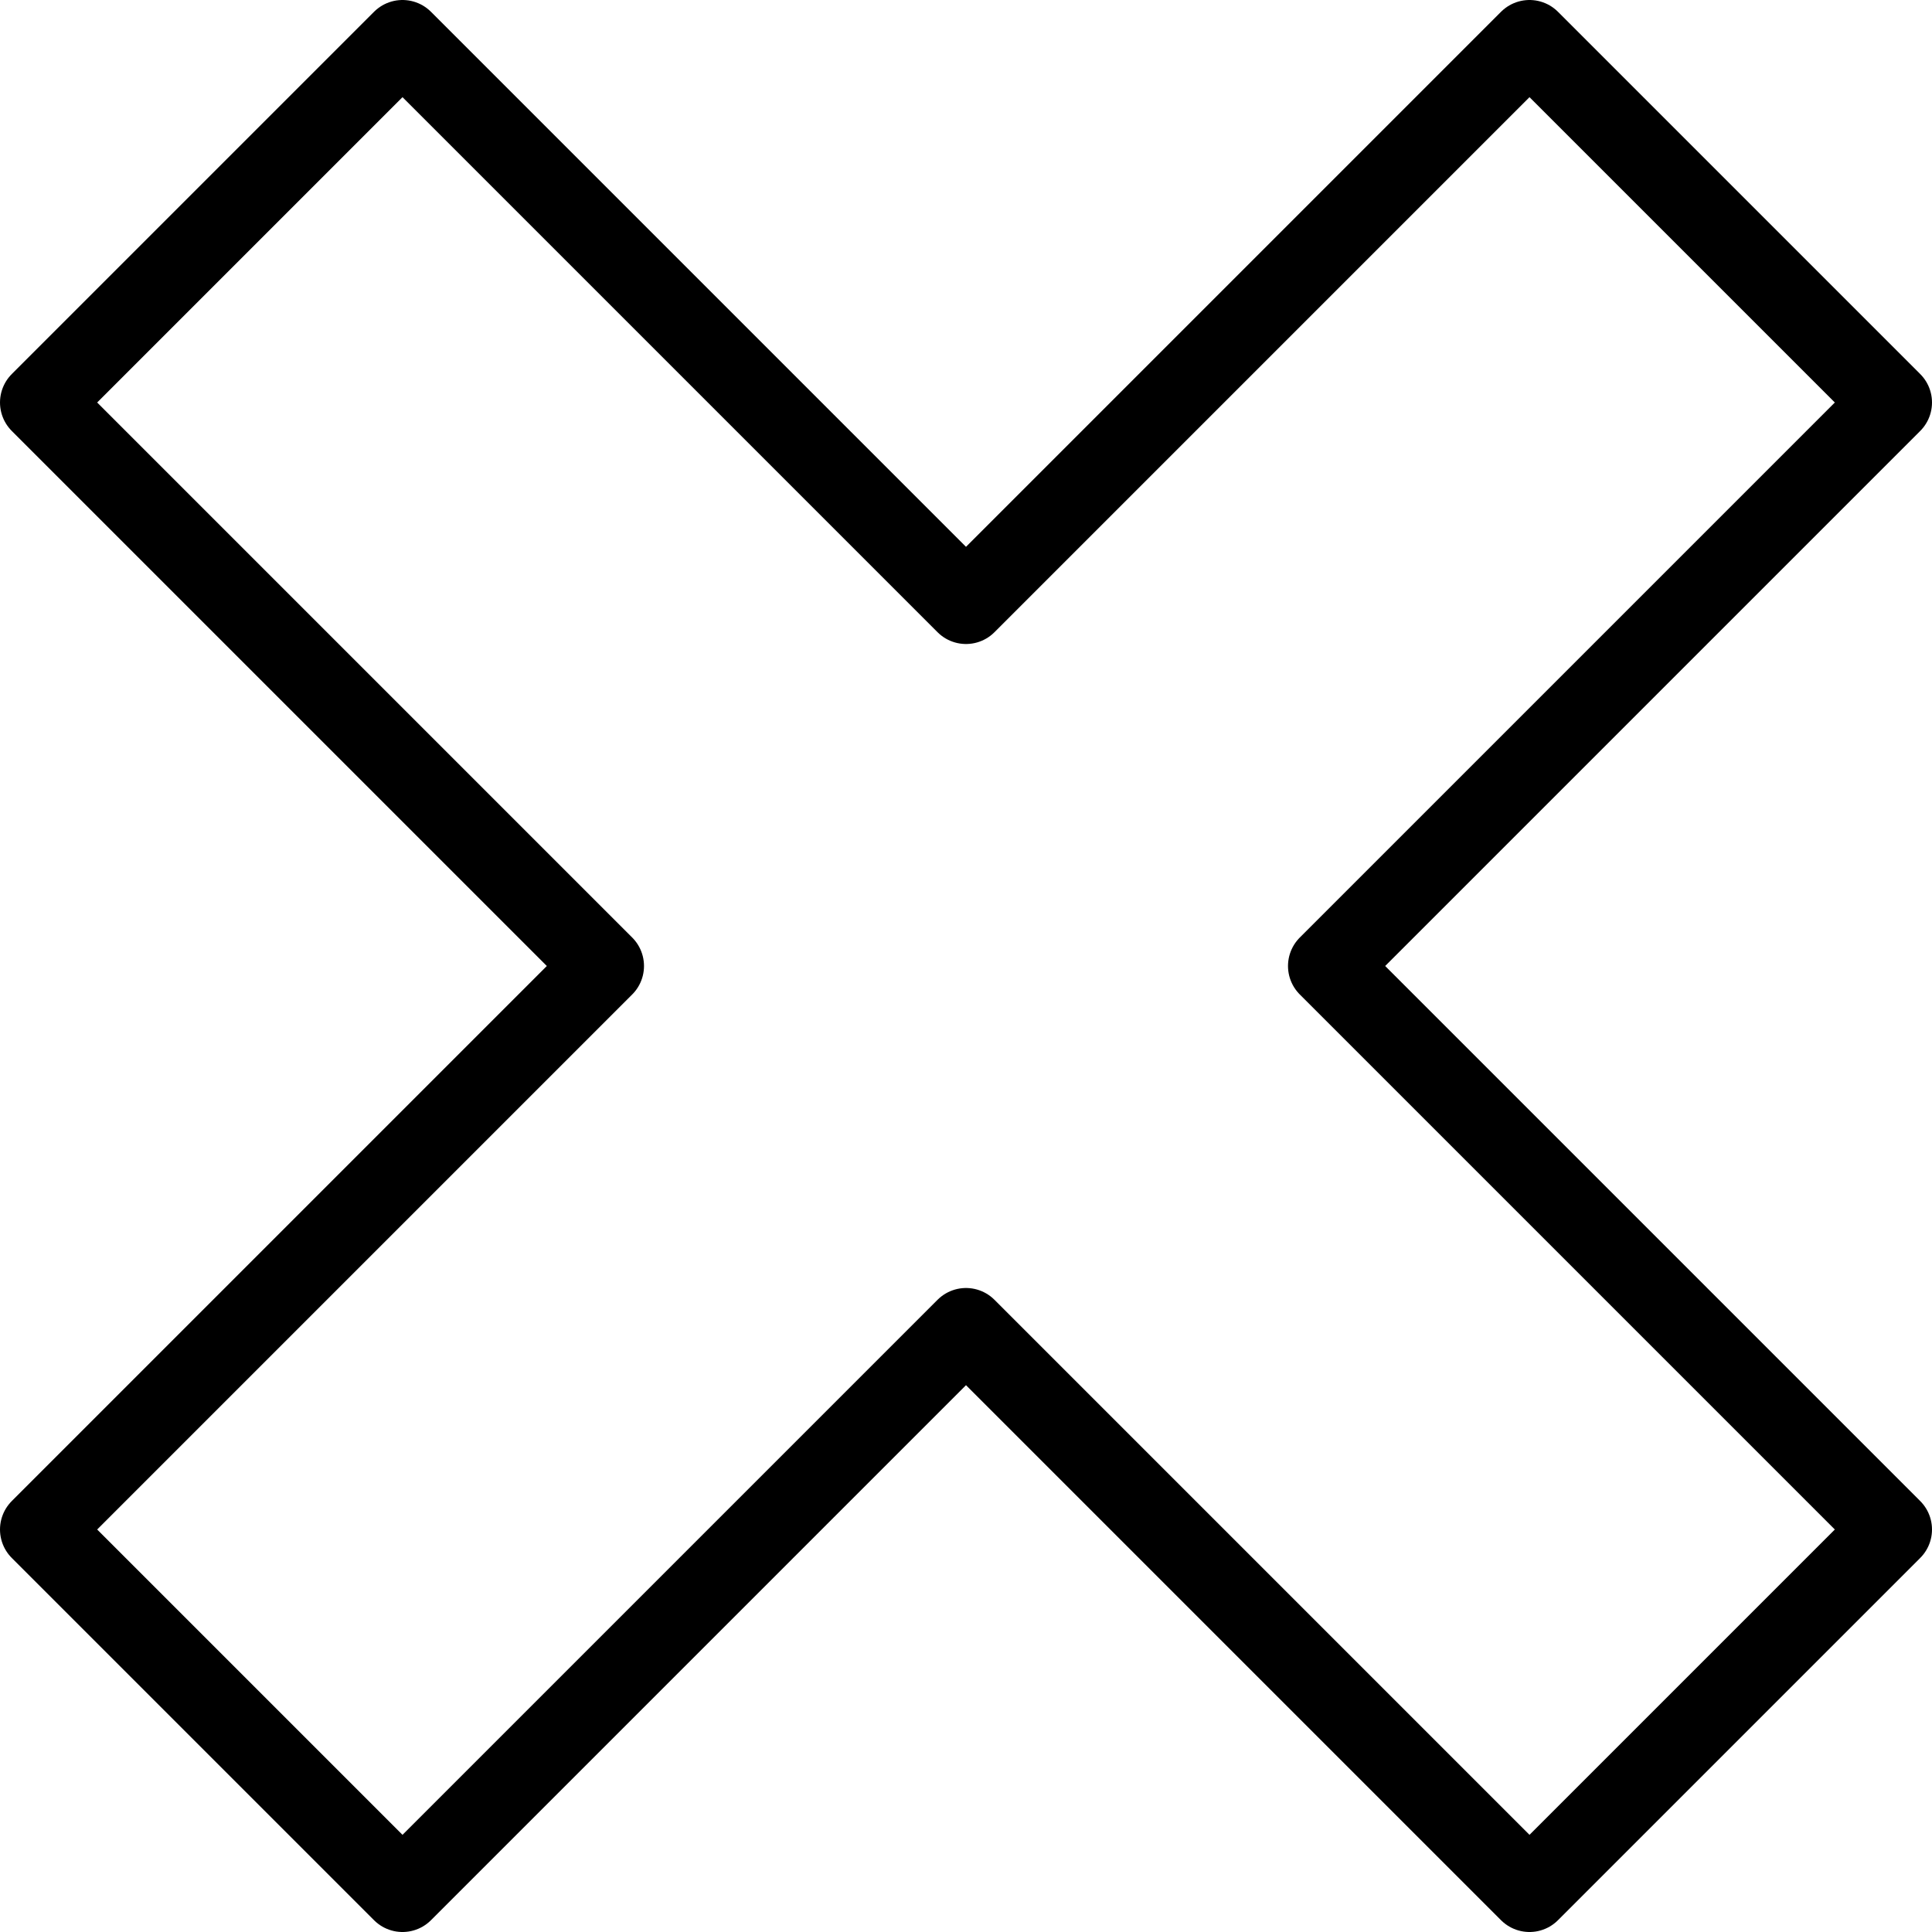 <svg xmlns="http://www.w3.org/2000/svg" viewBox="0 0 144 144"><polygon points="45 72 3 114 30 141 72 99 114 141 141 114 99 72 141 30 114 3 72 45 30 3 3 30 45 72" style="fill:none;stroke:#000;stroke-linecap:round;stroke-linejoin:round;stroke-width:6px"/><rect width="144" height="144" style="fill:none"/></svg>